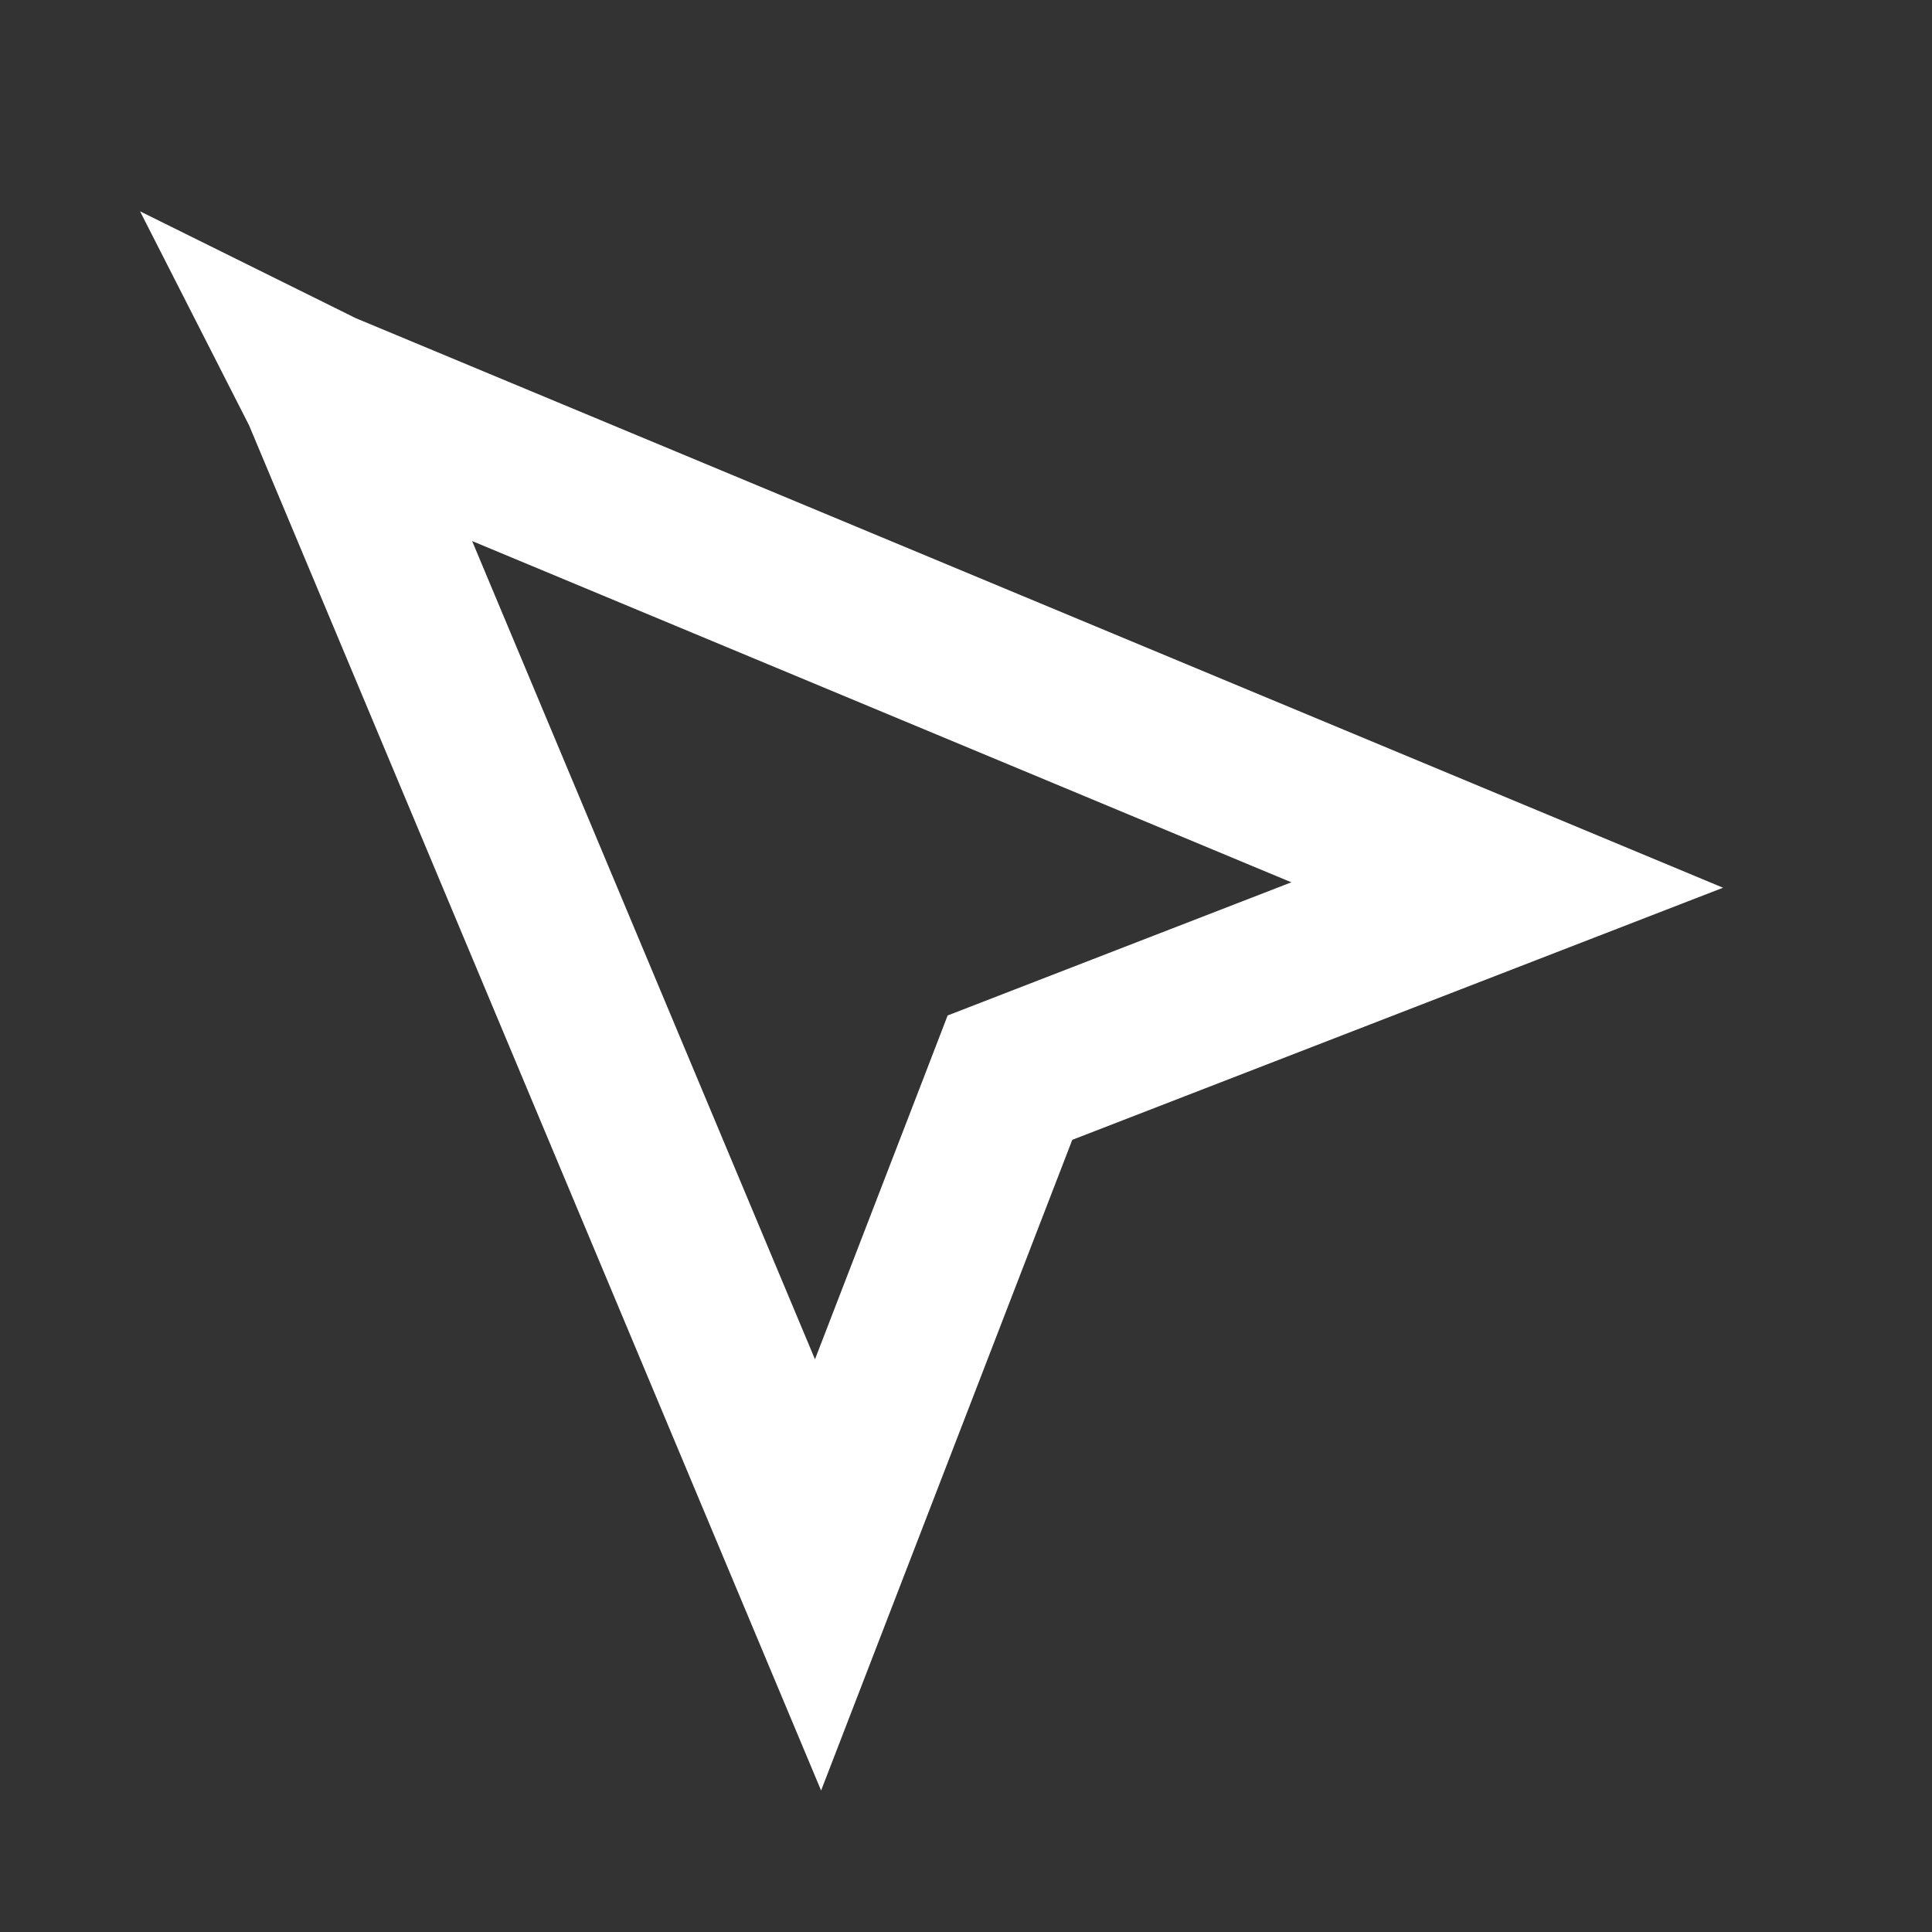 <svg width="24" height="24" viewBox="0 0 24 24" fill="none" xmlns="http://www.w3.org/2000/svg">
<rect x="0" y="0" width="24" height="24" fill="#333333" stroke="none"/>
<path d="M12.959 13.227L12.546 13.387L12.387 13.8L10.162 19.564L4.002 4.863L4.002 4.863L4.001 4.861L4.005 4.863L18.723 10.994L12.959 13.227Z" stroke="white" stroke-width="2"/>
</svg>
